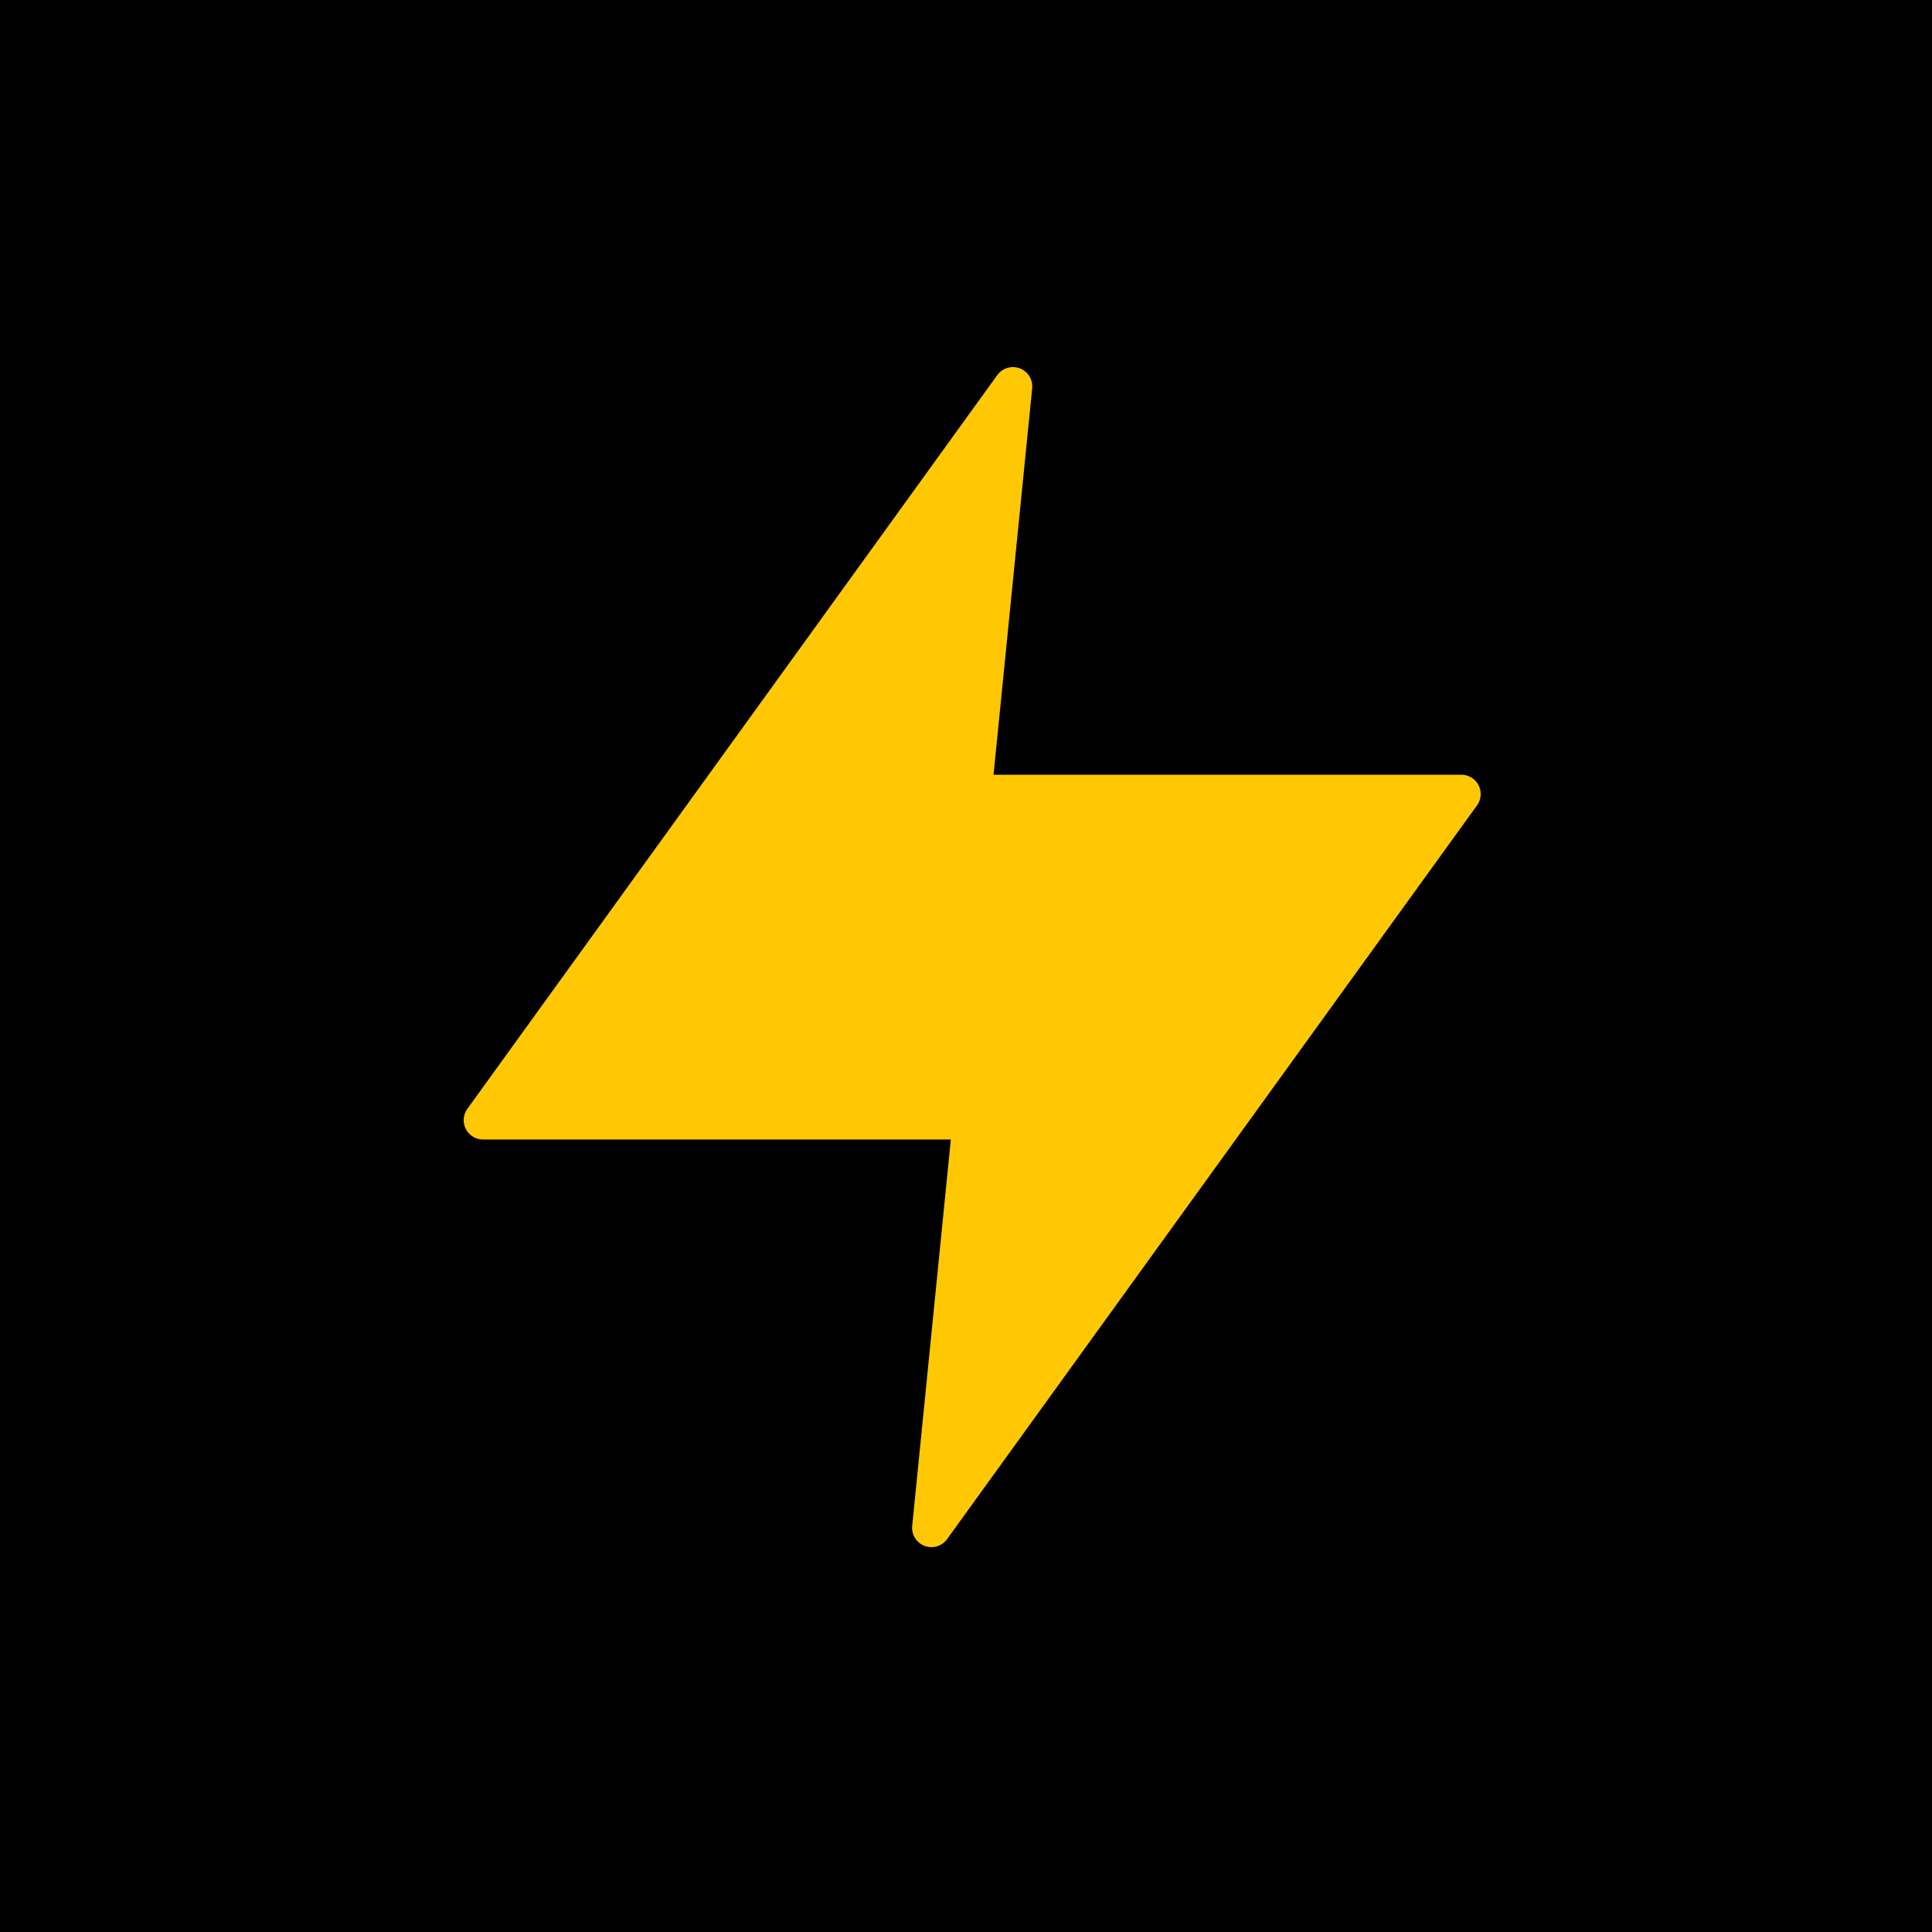 <svg width="100" height="100" viewBox="0 0 100 100" fill="none" xmlns="http://www.w3.org/2000/svg">
<rect width="100" height="100" fill="black"/>
<path fill-rule="evenodd" clip-rule="evenodd" d="M25 57.98H50.32L48.21 79.08L75.64 41.1H50.32L52.43 20L25 57.98Z" fill="#FFC802" stroke="#FFC802" stroke-width="2" stroke-linecap="round" stroke-linejoin="round"/>
</svg>
